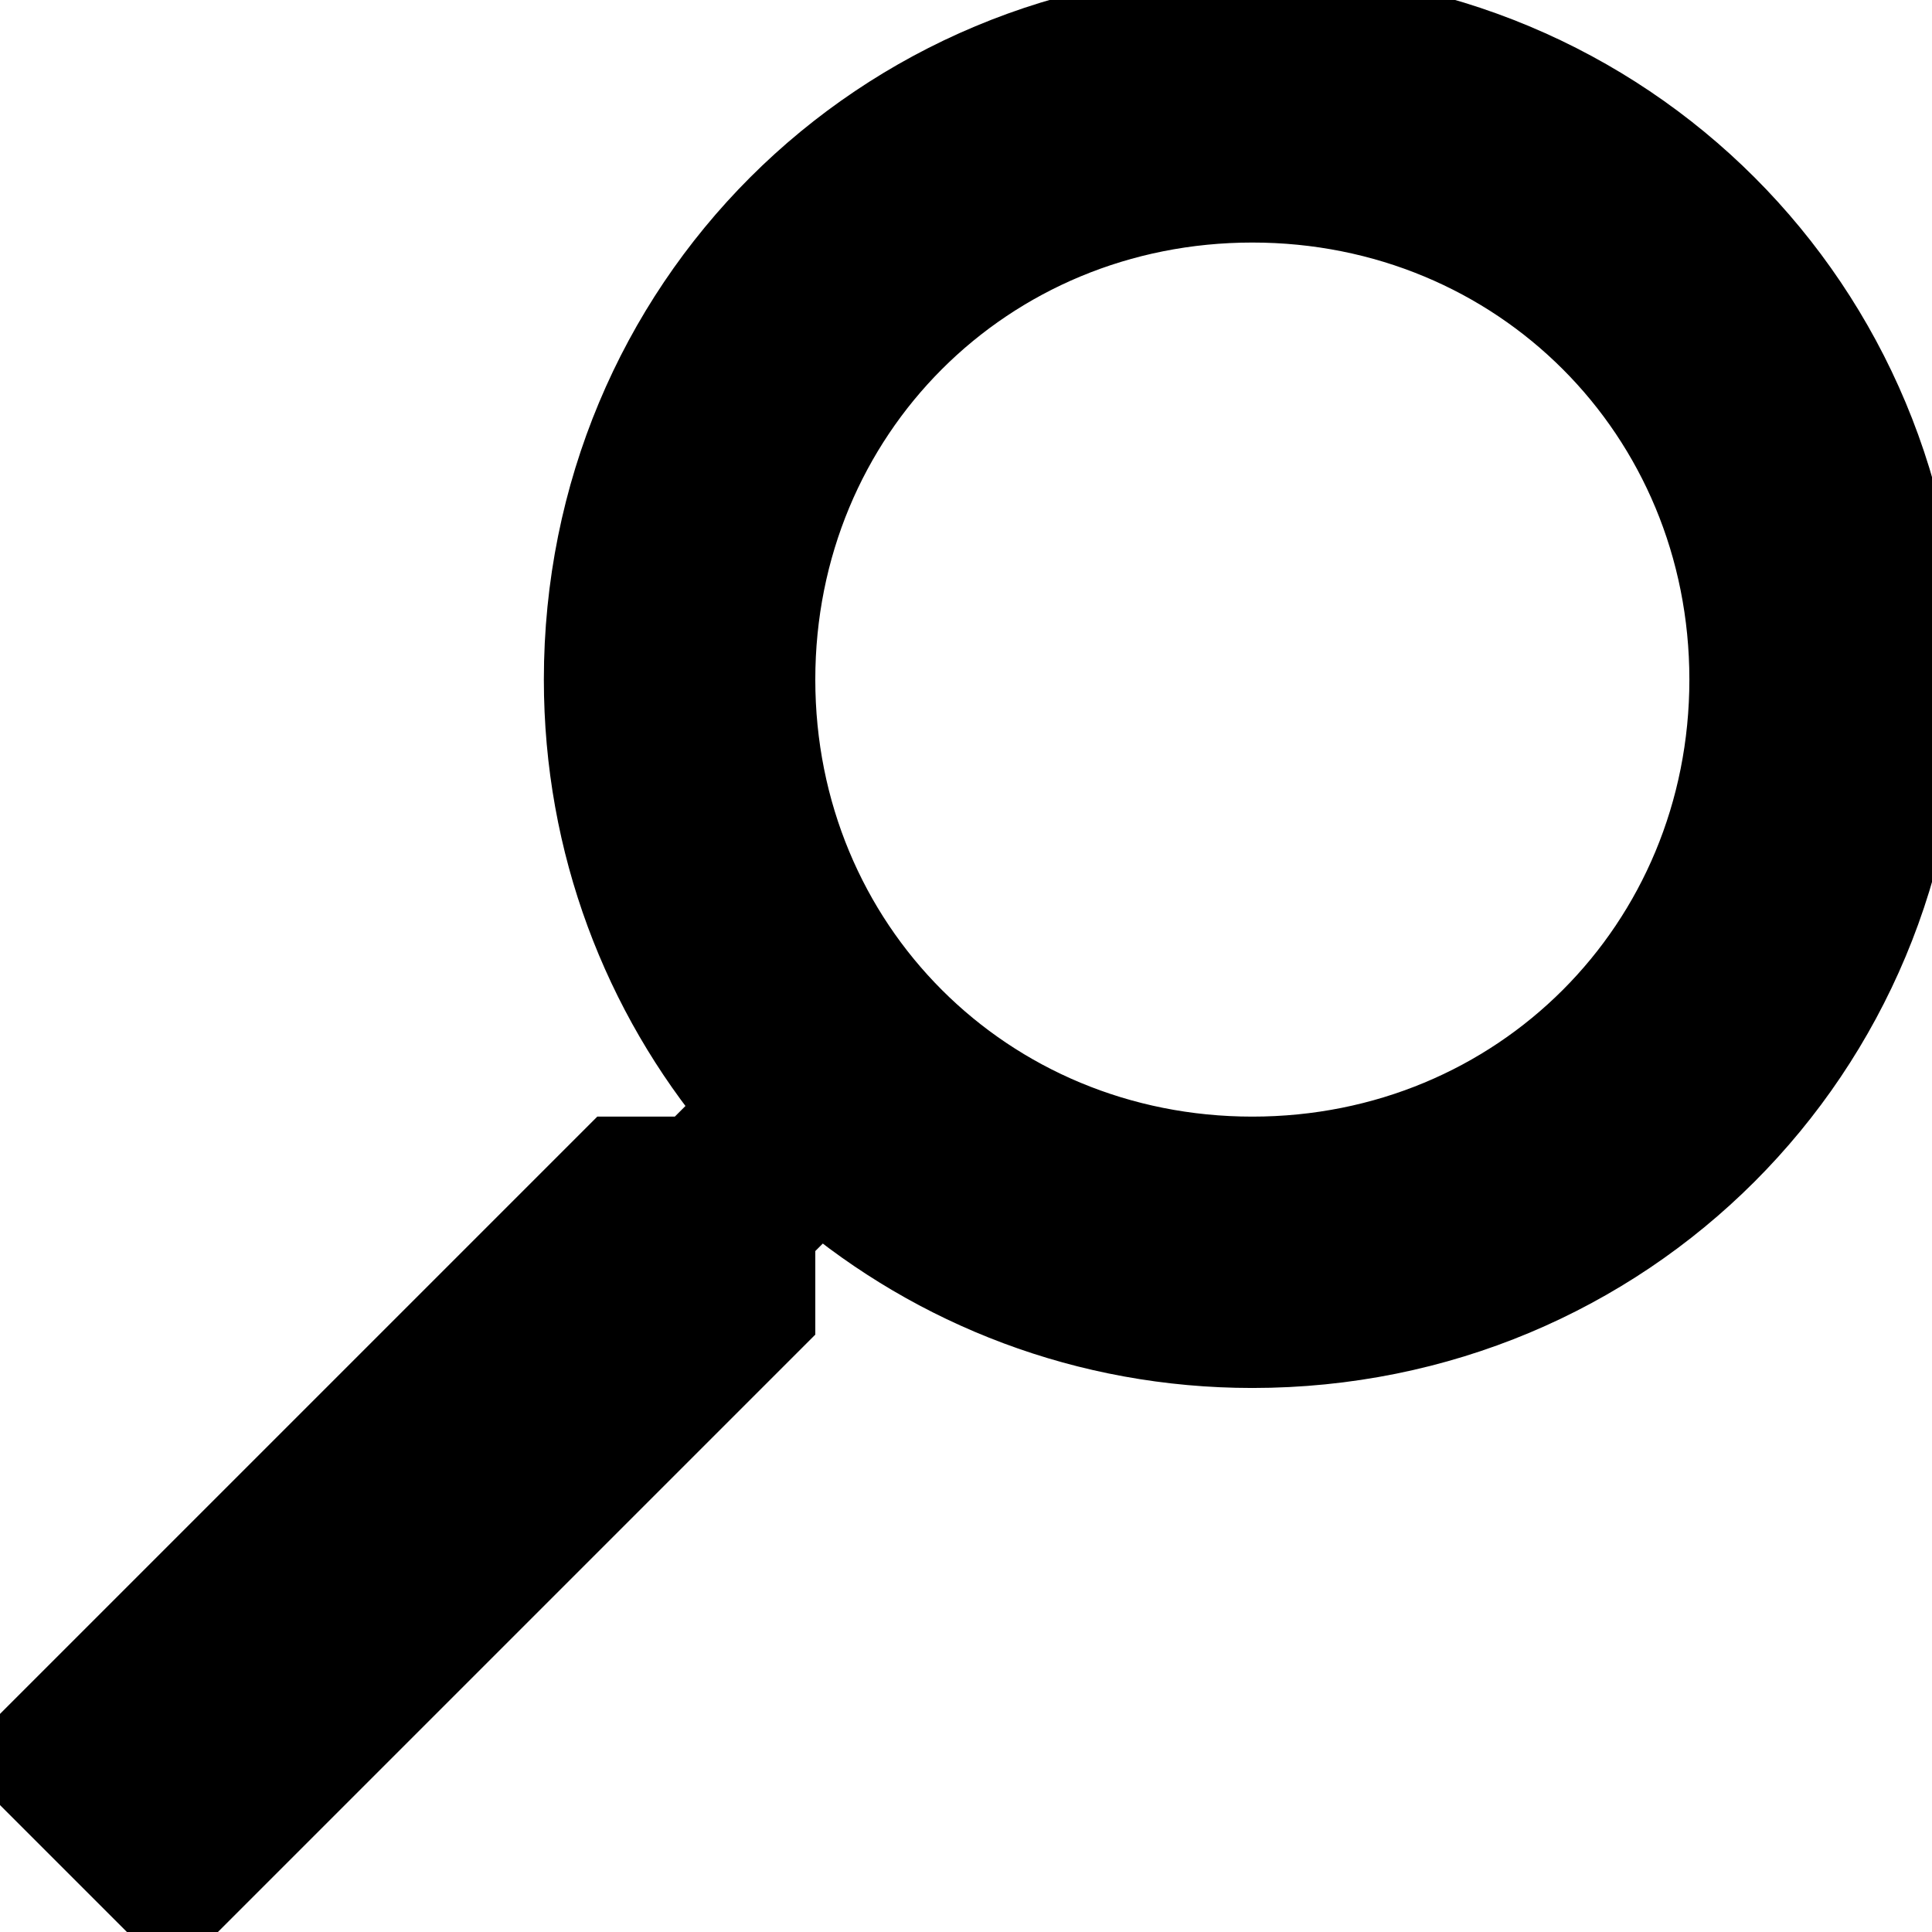 <svg width="24" height="24" xmlns="http://www.w3.org/2000/svg">

 <g>
  <title>background</title>
  <rect fill="none" id="canvas_background" height="402" width="582" y="-1" x="-1"/>
 </g>
 <g>
  <title>Layer 1</title>
  <path stroke="null" transform="rotate(-90 12,12) " id="svg_1" d="m15.558,23.858c4.625,0 8.301,-3.676 8.301,-8.301c0,-4.625 -3.676,-8.301 -8.301,-8.301c-2.043,0 -3.899,0.728 -5.336,1.927l-0.593,-0.593l0,-0.963l-7.486,-7.486l-2.001,2.001l7.486,7.486l1.038,0l0.556,0.556c-1.22,1.443 -1.964,3.312 -1.964,5.373c0,4.625 3.676,8.301 8.301,8.301zm0,-2.372c-3.32,0 -5.929,-2.609 -5.929,-5.929c0,-3.32 2.609,-5.929 5.929,-5.929c3.32,0 5.929,2.609 5.929,5.929c0,3.32 -2.609,5.929 -5.929,5.929z"/>
 </g>
</svg>